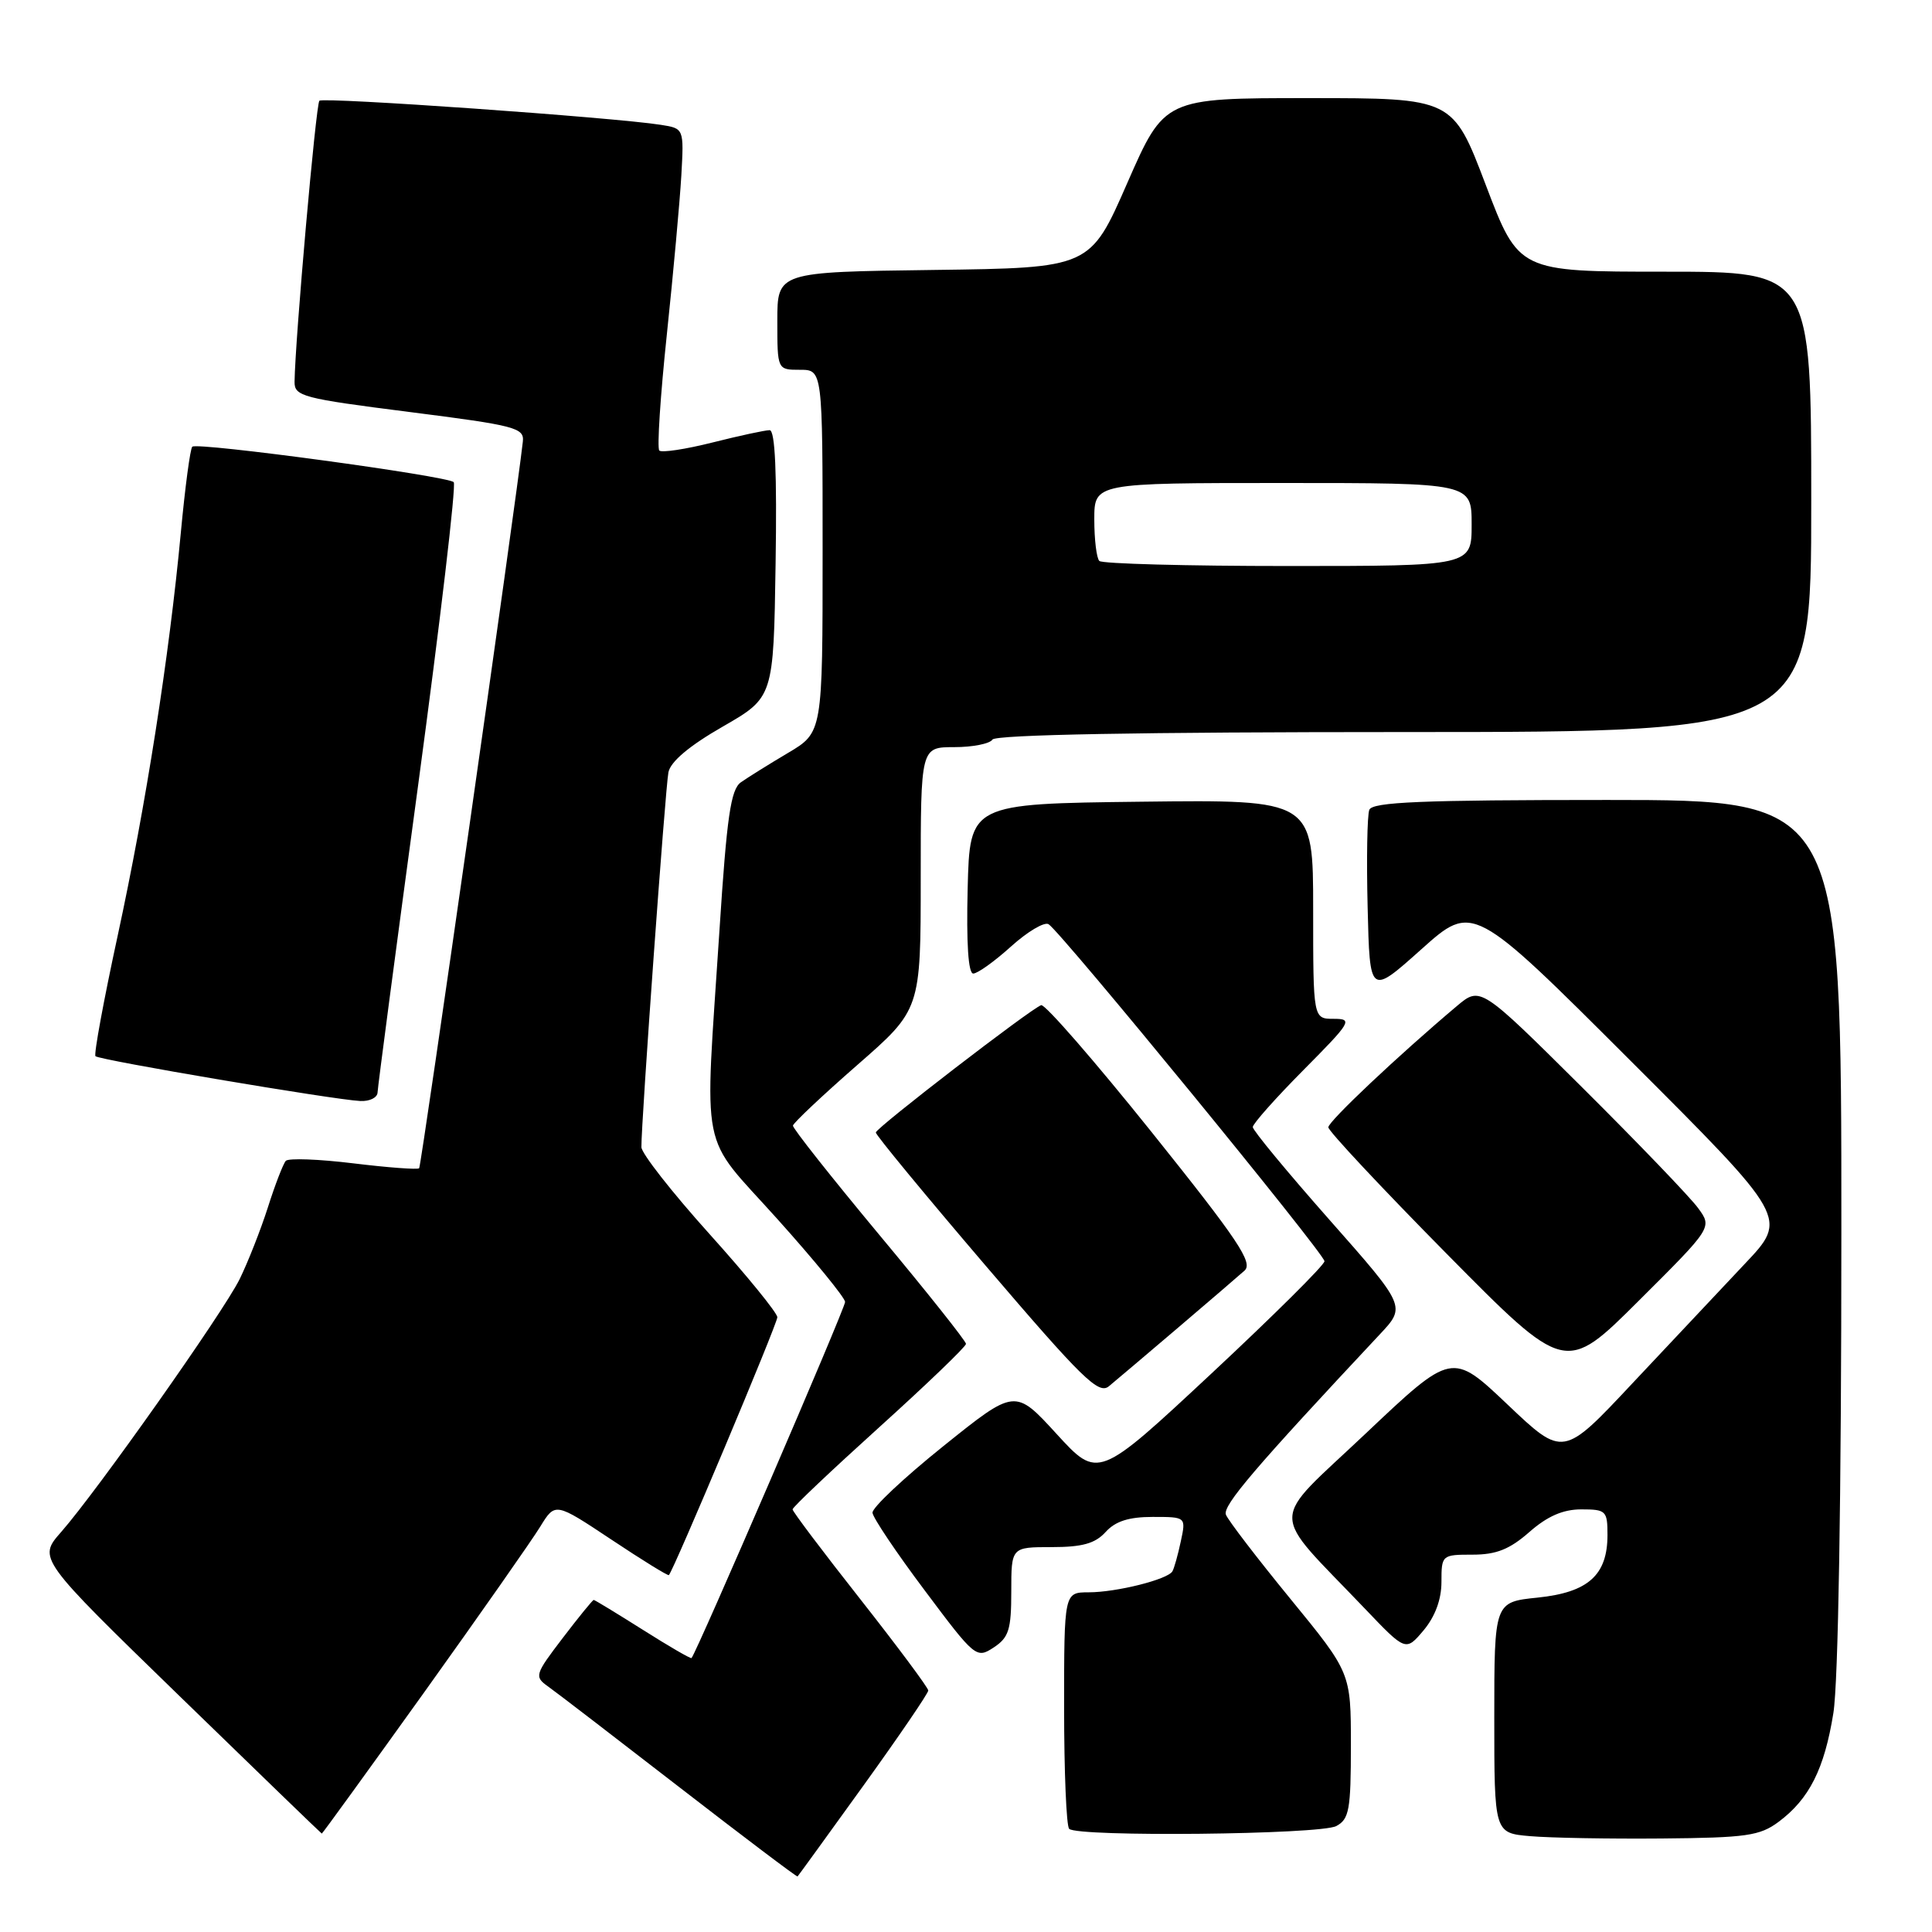 <?xml version="1.0" encoding="UTF-8" standalone="no"?>
<!DOCTYPE svg PUBLIC "-//W3C//DTD SVG 1.1//EN" "http://www.w3.org/Graphics/SVG/1.1/DTD/svg11.dtd" >
<svg xmlns="http://www.w3.org/2000/svg" xmlns:xlink="http://www.w3.org/1999/xlink" version="1.1" viewBox="0 0 256 256">
 <g >
 <path fill="currentColor"
d=" M 114.43 236.57 C 119.14 230.03 123.00 224.37 123.00 224.00 C 123.00 223.64 118.95 218.20 114.01 211.92 C 109.06 205.64 105.02 200.28 105.02 200.00 C 105.01 199.72 110.18 194.83 116.51 189.11 C 122.83 183.40 128.00 178.43 128.00 178.07 C 128.00 177.71 122.83 171.20 116.50 163.61 C 110.18 156.01 105.03 149.51 105.07 149.15 C 105.12 148.79 108.94 145.19 113.57 141.14 C 122.00 133.78 122.00 133.78 122.00 116.39 C 122.00 99.00 122.00 99.00 126.44 99.00 C 128.88 99.00 131.16 98.55 131.50 98.00 C 131.90 97.35 151.18 97.00 186.06 97.00 C 240.00 97.00 240.00 97.00 240.00 66.50 C 240.00 36.00 240.00 36.00 220.62 36.00 C 201.24 36.00 201.24 36.00 196.87 24.50 C 192.50 13.00 192.50 13.00 173.40 13.00 C 154.30 13.00 154.30 13.00 149.37 24.25 C 144.45 35.50 144.45 35.50 123.72 35.77 C 103.00 36.04 103.00 36.04 103.00 42.52 C 103.00 49.00 103.00 49.00 106.00 49.00 C 109.00 49.00 109.00 49.00 109.00 73.02 C 109.00 97.05 109.00 97.05 104.41 99.77 C 101.88 101.27 99.08 103.02 98.17 103.66 C 96.83 104.61 96.31 108.19 95.34 123.16 C 93.35 153.79 92.57 149.90 102.98 161.50 C 107.92 167.00 111.96 171.95 111.98 172.51 C 112.00 173.33 92.29 219.02 91.63 219.70 C 91.52 219.82 88.61 218.13 85.17 215.95 C 81.73 213.78 78.81 212.00 78.67 212.00 C 78.53 212.00 76.68 214.27 74.56 217.05 C 70.87 221.88 70.79 222.16 72.60 223.45 C 73.65 224.19 81.47 230.20 90.00 236.80 C 98.53 243.40 105.58 248.73 105.68 248.64 C 105.77 248.56 109.71 243.12 114.43 236.57 Z  M 235.68 241.40 C 239.74 238.37 241.74 234.40 242.93 227.00 C 243.58 223.00 243.99 198.44 243.99 163.25 C 244.00 106.00 244.00 106.00 212.97 106.00 C 188.33 106.00 181.83 106.27 181.44 107.31 C 181.16 108.03 181.06 113.85 181.22 120.26 C 181.50 131.90 181.50 131.90 188.33 125.79 C 195.16 119.68 195.16 119.68 216.04 140.54 C 236.93 161.41 236.93 161.41 231.21 167.45 C 228.07 170.78 221.36 177.91 216.30 183.30 C 207.12 193.10 207.12 193.10 199.76 186.11 C 192.40 179.13 192.40 179.13 180.95 189.96 C 168.01 202.20 168.02 199.70 180.87 213.17 C 186.27 218.83 186.27 218.83 188.64 216.02 C 190.16 214.20 191.00 211.94 191.00 209.61 C 191.00 206.05 191.06 206.00 195.12 206.00 C 198.27 206.00 200.04 205.29 202.65 203.00 C 205.04 200.90 207.11 200.00 209.53 200.00 C 212.81 200.00 213.00 200.19 213.00 203.39 C 213.00 208.71 210.45 211.00 203.75 211.69 C 198.00 212.28 198.00 212.28 198.00 227.59 C 198.00 242.89 198.00 242.89 202.75 243.30 C 205.36 243.53 213.21 243.67 220.18 243.61 C 231.41 243.51 233.18 243.26 235.68 241.40 Z  M 56.20 224.25 C 63.58 213.94 70.51 204.05 71.59 202.28 C 73.57 199.06 73.57 199.06 80.99 203.99 C 85.07 206.71 88.51 208.83 88.63 208.71 C 89.27 208.06 103.00 175.43 103.00 174.54 C 103.00 173.97 98.95 169.00 94.00 163.50 C 89.05 158.00 84.99 152.82 84.99 152.00 C 84.95 148.86 88.16 104.40 88.57 102.33 C 88.85 100.92 91.34 98.82 95.75 96.29 C 102.50 92.41 102.50 92.41 102.77 74.71 C 102.96 62.65 102.71 57.00 101.98 57.00 C 101.39 57.00 97.99 57.73 94.42 58.63 C 90.85 59.53 87.67 60.01 87.36 59.70 C 87.05 59.38 87.50 52.46 88.36 44.32 C 89.22 36.17 90.08 26.69 90.28 23.26 C 90.63 17.02 90.63 17.02 87.56 16.54 C 81.36 15.56 42.83 12.84 42.32 13.35 C 41.86 13.80 39.11 44.94 39.03 50.58 C 39.00 52.51 40.08 52.79 54.25 54.59 C 68.31 56.38 69.48 56.68 69.28 58.51 C 68.42 66.28 55.83 154.51 55.54 154.80 C 55.33 155.00 51.42 154.71 46.83 154.15 C 42.25 153.59 38.22 153.44 37.87 153.82 C 37.53 154.19 36.45 156.97 35.49 160.00 C 34.52 163.03 32.83 167.30 31.75 169.50 C 29.53 173.97 12.87 197.57 8.10 203.00 C 5.02 206.50 5.02 206.50 23.76 224.71 C 34.07 234.73 42.56 242.94 42.64 242.96 C 42.71 242.98 48.81 234.56 56.20 224.25 Z  M 177.07 241.96 C 178.77 241.05 179.00 239.80 179.00 231.29 C 179.00 221.65 179.00 221.65 170.98 211.85 C 166.57 206.46 162.72 201.44 162.44 200.70 C 161.98 199.51 166.29 194.47 182.84 176.80 C 186.30 173.11 186.30 173.11 176.15 161.62 C 170.57 155.30 166.00 149.78 166.00 149.34 C 166.00 148.91 169.03 145.50 172.72 141.78 C 179.07 135.38 179.29 135.00 176.72 135.00 C 174.00 135.00 174.00 135.00 174.00 120.48 C 174.00 105.96 174.00 105.96 151.25 106.23 C 128.50 106.50 128.50 106.50 128.22 117.75 C 128.04 124.98 128.30 129.00 128.96 129.00 C 129.53 129.00 131.78 127.39 133.96 125.42 C 136.14 123.45 138.38 122.12 138.94 122.46 C 140.58 123.48 175.50 166.12 175.50 167.12 C 175.50 167.62 168.75 174.32 160.50 182.02 C 145.50 196.01 145.50 196.01 140.00 190.00 C 134.50 183.99 134.50 183.99 125.00 191.62 C 119.78 195.81 115.55 199.78 115.61 200.45 C 115.67 201.11 118.78 205.75 122.53 210.74 C 129.20 219.66 129.38 219.80 131.67 218.30 C 133.67 216.98 134.00 215.95 134.00 210.88 C 134.00 205.00 134.00 205.00 139.35 205.00 C 143.42 205.00 145.12 204.52 146.50 203.00 C 147.79 201.57 149.58 201.00 152.73 201.00 C 157.16 201.00 157.16 201.00 156.46 204.25 C 156.08 206.04 155.58 207.82 155.35 208.21 C 154.72 209.29 147.93 210.99 144.25 210.99 C 141.00 211.00 141.00 211.00 141.00 226.33 C 141.00 234.77 141.30 241.97 141.67 242.33 C 142.77 243.43 174.95 243.10 177.07 241.96 Z  M 156.00 176.01 C 160.12 172.50 164.13 169.06 164.90 168.37 C 166.08 167.33 164.07 164.33 152.59 150.00 C 145.04 140.58 138.46 133.02 137.96 133.19 C 136.57 133.67 116.10 149.43 116.05 150.06 C 116.02 150.37 122.61 158.36 130.68 167.80 C 143.41 182.69 145.57 184.81 146.93 183.69 C 147.79 182.98 151.88 179.52 156.00 176.01 Z  M 225.01 160.08 C 223.98 158.66 217.07 151.47 209.65 144.09 C 196.16 130.69 196.16 130.69 193.05 133.30 C 185.31 139.82 176.02 148.58 176.01 149.37 C 176.00 149.85 183.07 157.40 191.71 166.15 C 207.42 182.05 207.42 182.05 217.15 172.35 C 226.89 162.65 226.89 162.65 225.01 160.08 Z  M 50.03 144.75 C 50.05 144.06 52.47 125.72 55.41 104.00 C 58.34 82.28 60.47 64.23 60.12 63.89 C 59.28 63.06 26.10 58.56 25.48 59.19 C 25.20 59.46 24.52 64.60 23.96 70.59 C 22.42 87.02 19.33 106.72 15.59 124.00 C 13.74 132.53 12.42 139.70 12.65 139.95 C 13.12 140.46 44.27 145.73 47.75 145.89 C 48.99 145.95 50.01 145.44 50.03 144.75 Z  M 145.67 74.33 C 145.30 73.97 145.00 71.49 145.00 68.83 C 145.00 64.00 145.00 64.00 170.00 64.00 C 195.00 64.00 195.00 64.00 195.00 69.50 C 195.00 75.00 195.00 75.00 170.67 75.00 C 157.28 75.00 146.03 74.70 145.67 74.33 Z "/>
</g>
</svg>